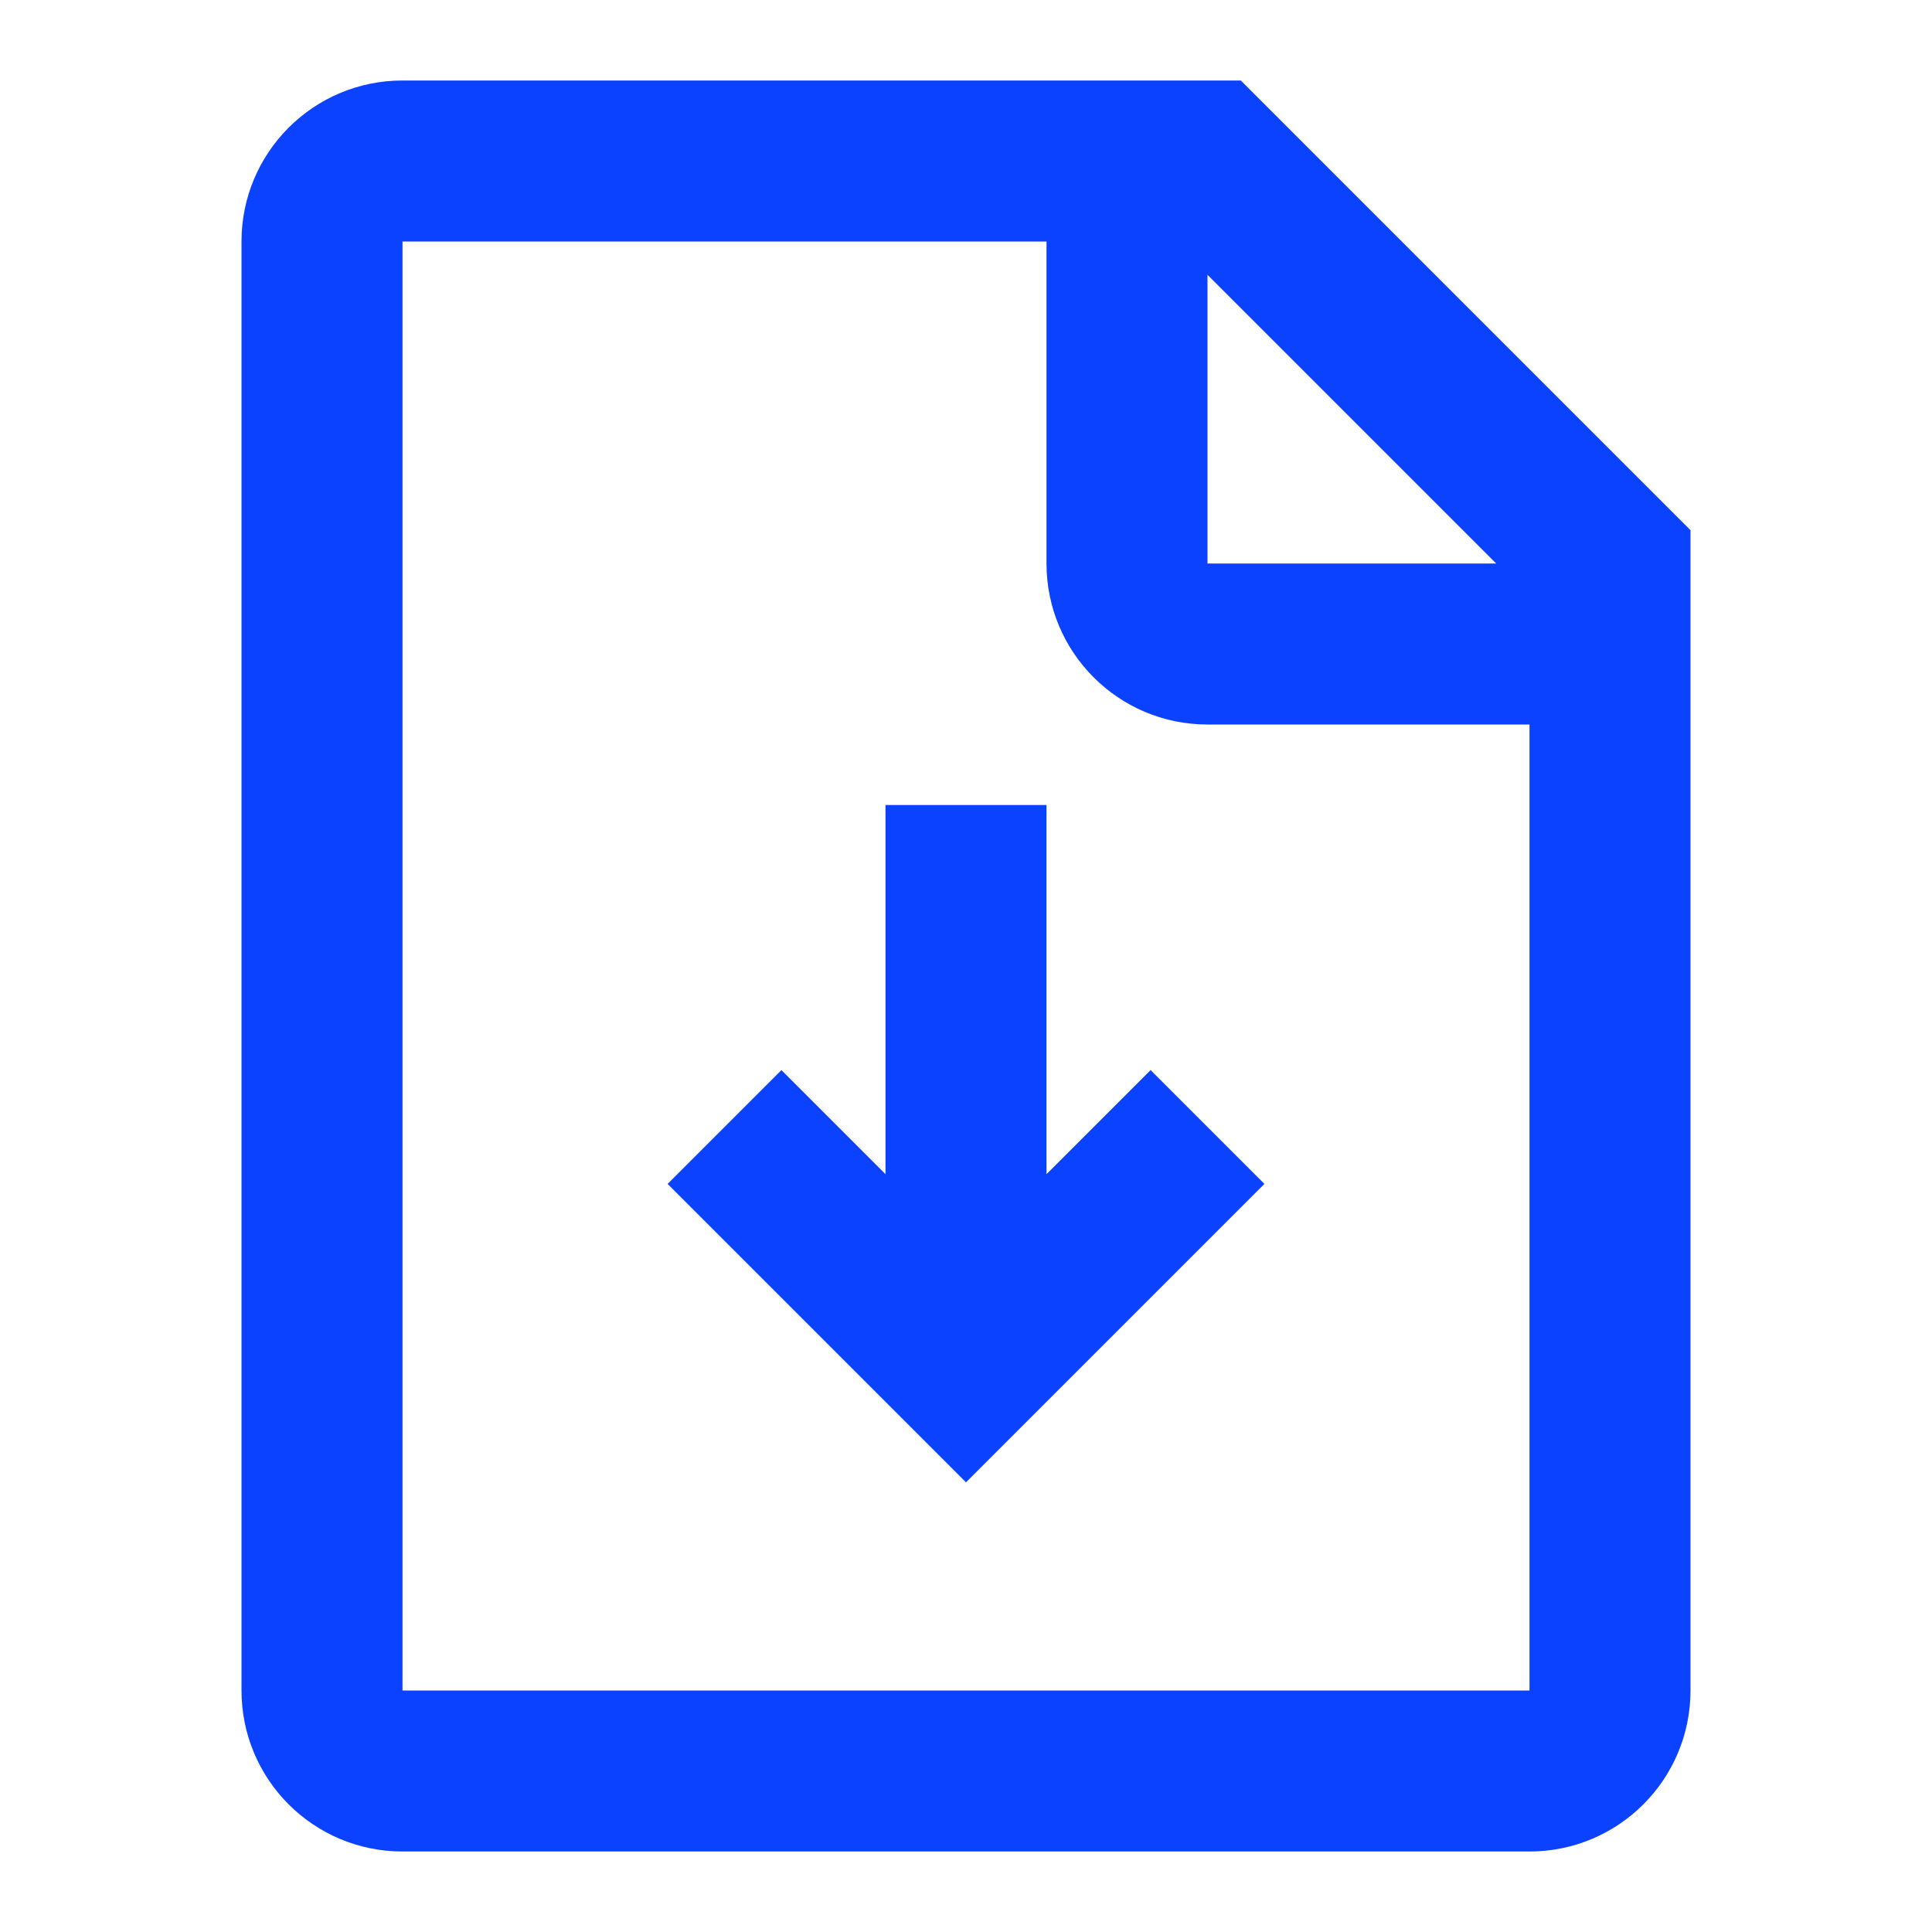<svg xmlns="http://www.w3.org/2000/svg" xmlns:xlink="http://www.w3.org/1999/xlink" width="24px" height="24px" viewBox="0 0 24 24" version="1.1"><title>Icons/Downloaden</title><g id="Icons/Downloaden" stroke="none" stroke-width="1" fill="none" fill-rule="evenodd"><g id="file-download" transform="translate(3, 1)" fill="#0B42FF" fill-rule="nonzero"><path d="M12,2.414 L12,6 L15.586,6 L12,2.414 Z M16,8 L12,8 C10.895,8 10,7.105 10,6 L10,2 L2,2 L2,20 L16,20 L16,8 Z M2,0 L12.414,0 L18,5.586 L18,20 C18,21.105 17.105,22 16,22 L2,22 C0.895,22 0,21.105 0,20 L0,2 C0,0.895 0.895,0 2,0 Z M8,13.586 L8,9 L10,9 L10,13.586 L11.293,12.293 L12.707,13.707 L9,17.414 L5.293,13.707 L6.707,12.293 L8,13.586 Z" id="Shape"/></g></g></svg>